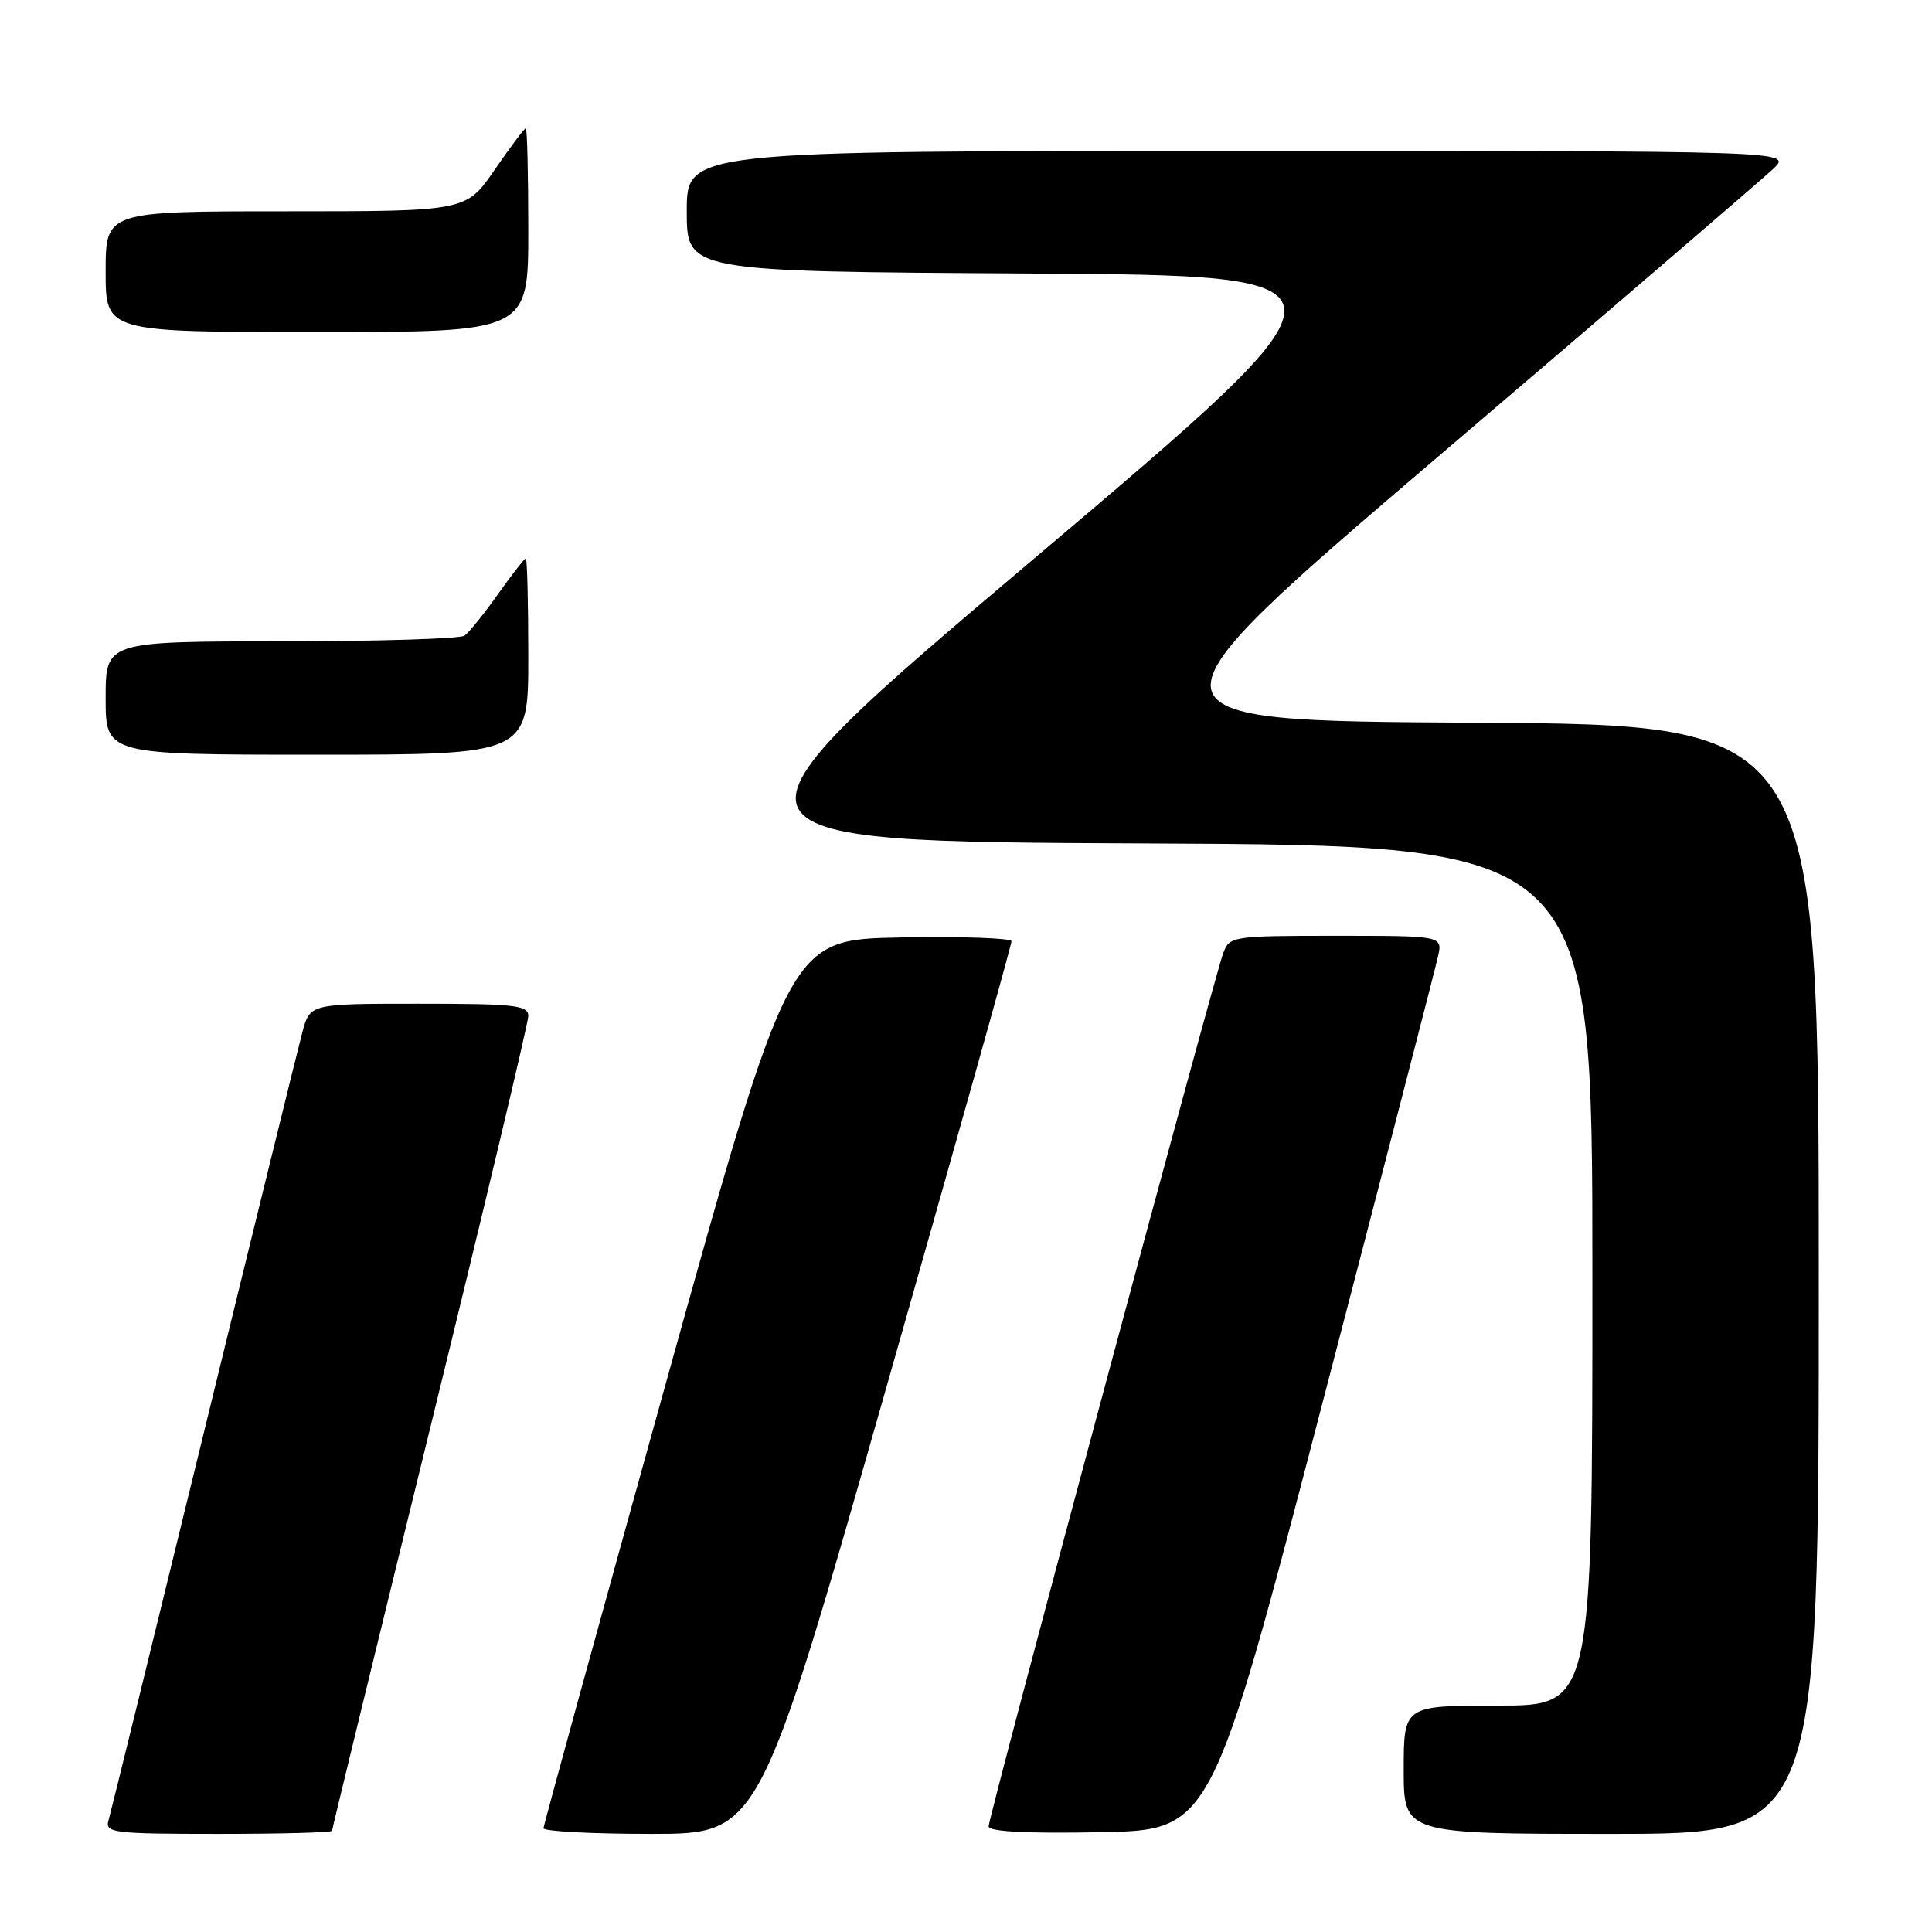 <?xml version="1.0" encoding="UTF-8" standalone="no"?>
<!DOCTYPE svg PUBLIC "-//W3C//DTD SVG 1.1//EN" "http://www.w3.org/Graphics/SVG/1.1/DTD/svg11.dtd" >
<svg xmlns="http://www.w3.org/2000/svg" xmlns:xlink="http://www.w3.org/1999/xlink" version="1.1" viewBox="0 0 256 256">
 <g >
 <path fill="currentColor"
d=" M 44.00 242.59 C 44.00 242.37 49.85 218.36 57.00 189.23 C 64.15 160.10 70.00 135.53 70.00 134.63 C 70.00 133.20 68.25 133.00 55.54 133.00 C 41.08 133.00 41.08 133.00 40.07 136.75 C 39.52 138.81 33.62 162.77 26.97 190.00 C 20.32 217.23 14.65 240.29 14.37 241.25 C 13.91 242.86 15.06 243.00 28.93 243.00 C 37.22 243.00 44.00 242.82 44.00 242.59 Z  M 117.33 184.25 C 126.53 151.94 134.05 125.15 134.03 124.72 C 134.01 124.30 127.38 124.07 119.29 124.22 C 104.58 124.50 104.58 124.50 88.31 183.00 C 79.36 215.18 72.03 241.84 72.02 242.25 C 72.01 242.66 78.43 243.00 86.29 243.00 C 100.59 243.00 100.59 243.00 117.33 184.25 Z  M 175.21 186.00 C 183.31 154.93 190.21 128.26 190.54 126.75 C 191.16 124.00 191.16 124.00 177.05 124.00 C 163.31 124.00 162.93 124.06 162.09 126.27 C 160.90 129.40 131.00 240.70 131.00 242.00 C 131.00 242.70 135.95 242.96 145.75 242.78 C 160.50 242.50 160.50 242.50 175.21 186.00 Z  M 241.00 169.51 C 241.00 96.02 241.00 96.02 195.27 95.76 C 149.55 95.50 149.55 95.50 191.02 60.11 C 213.84 40.65 233.61 23.66 234.98 22.36 C 237.45 20.00 237.45 20.00 164.23 20.00 C 91.00 20.00 91.00 20.00 91.00 27.99 C 91.00 35.98 91.00 35.98 136.18 36.24 C 181.37 36.50 181.37 36.50 137.04 74.00 C 92.71 111.50 92.71 111.50 151.86 111.76 C 211.00 112.02 211.00 112.02 211.00 169.01 C 211.00 226.00 211.00 226.00 198.50 226.00 C 186.00 226.00 186.00 226.00 186.00 234.50 C 186.00 243.00 186.00 243.00 213.50 243.00 C 241.00 243.00 241.00 243.00 241.00 169.51 Z  M 70.00 87.00 C 70.00 79.85 69.85 74.00 69.67 74.00 C 69.49 74.00 67.82 76.14 65.97 78.75 C 64.12 81.36 62.13 83.83 61.55 84.23 C 60.97 84.64 50.04 84.98 37.25 84.98 C 14.00 85.00 14.00 85.00 14.00 92.50 C 14.00 100.00 14.00 100.00 42.00 100.00 C 70.00 100.00 70.00 100.00 70.00 87.00 Z  M 70.00 30.50 C 70.00 23.07 69.85 17.00 69.67 17.00 C 69.48 17.00 67.63 19.48 65.54 22.50 C 61.76 28.00 61.76 28.00 37.88 28.00 C 14.00 28.00 14.00 28.00 14.00 36.00 C 14.00 44.00 14.00 44.00 42.00 44.00 C 70.00 44.00 70.00 44.00 70.00 30.50 Z "/>
</g>
</svg>